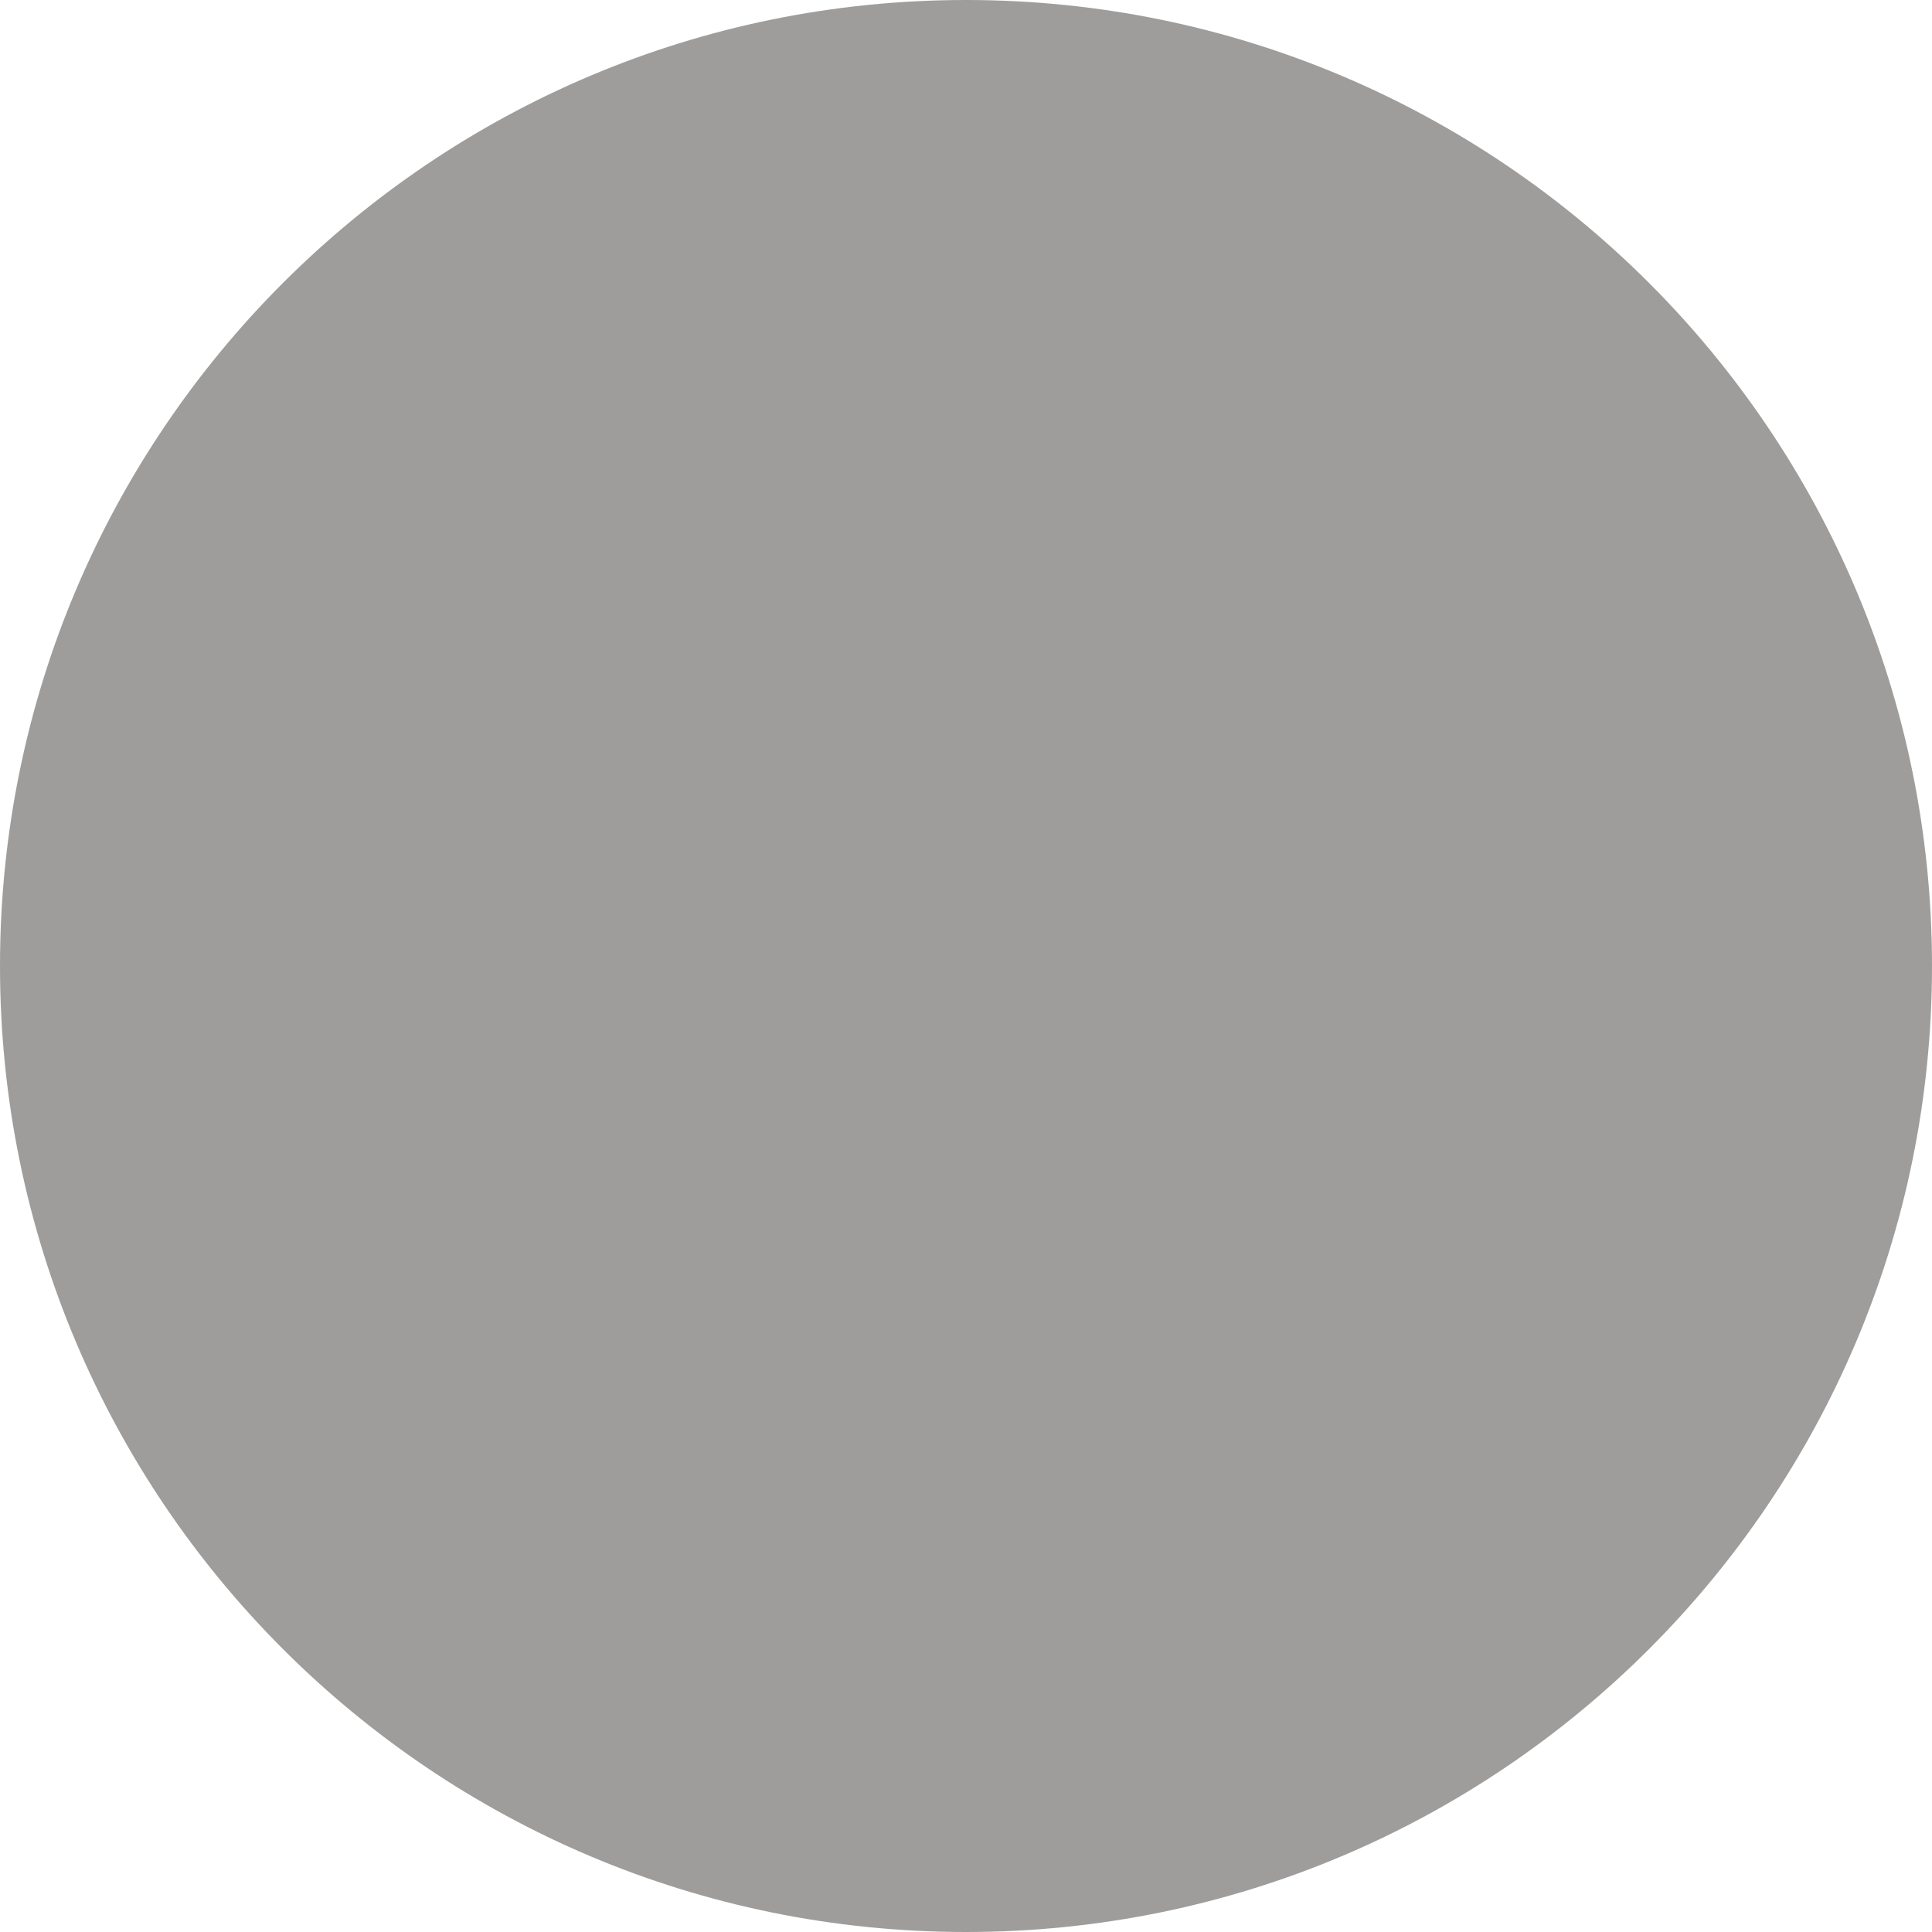 <svg width="16" height="16" viewBox="0 0 16 16" fill="none" xmlns="http://www.w3.org/2000/svg">
<g clip-path="url(#clip0_10_136)">
<path d="M8 16C12.418 16 16 12.418 16 8C16 3.582 12.418 0 8 0C3.582 0 0 3.582 0 8C0 12.418 3.582 16 8 16Z" fill="#9E9D9C"/>
</g>
<defs>
<clipPath id="clip0_10_136">
<rect width="16" height="16" fill="white"/>
</clipPath>
</defs>
</svg>
